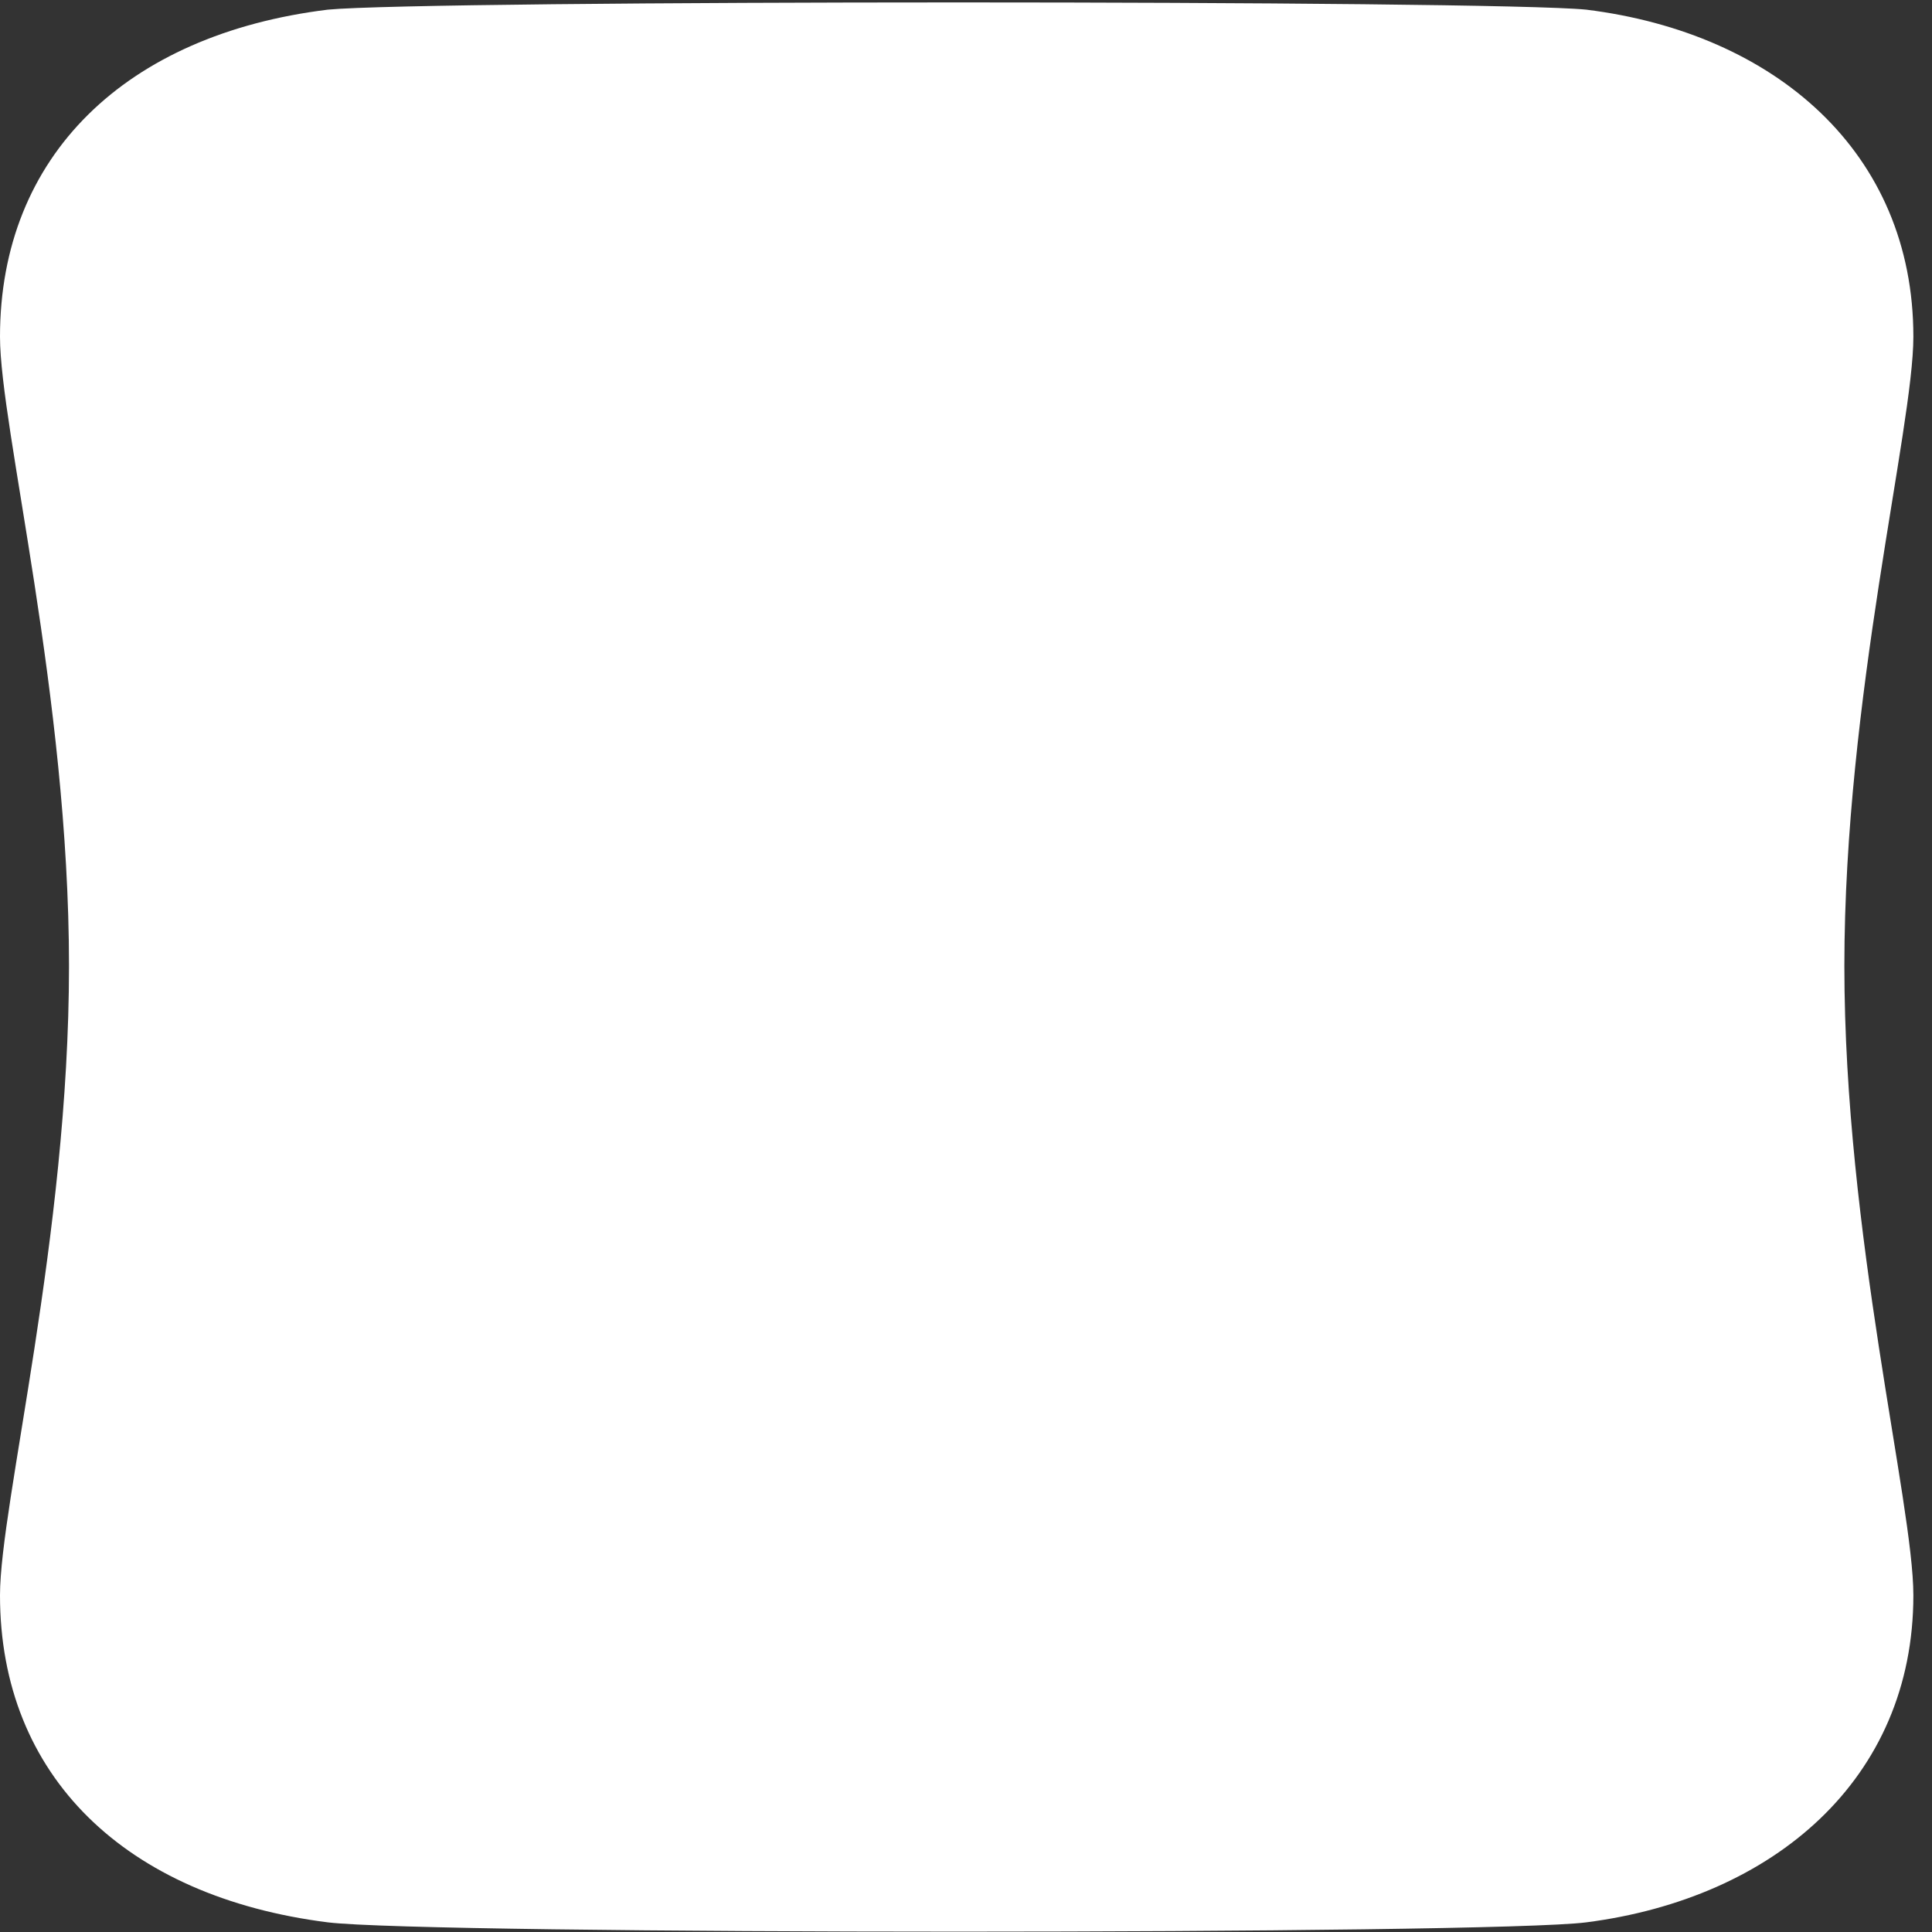 <svg id="Inhalt" xmlns="http://www.w3.org/2000/svg" viewBox="0 0 28 28"><rect x="0" y="0" width="28" height="28" fill="#333333" stroke="none"/><defs><style>.cls-1{fill:#fff;}</style></defs><title>stixsize 1</title><path class="cls-1" d="M27.73,4.88c0-2.67-2-4.4-4.74-4.74C21.61,0,6.19,0,4.75.14,1.82.5,0,2.26,0,4.88,0,6.19,1,10.09,1,14H1c0,3.91-1,7.81-1,9.12,0,2.62,1.82,4.37,4.75,4.74,1.45.18,16.86.18,18.24,0,2.72-.35,4.74-2.08,4.74-4.74,0-1.33-1-5.23-1-9.12S27.73,6.2,27.73,4.88Z"/></svg>